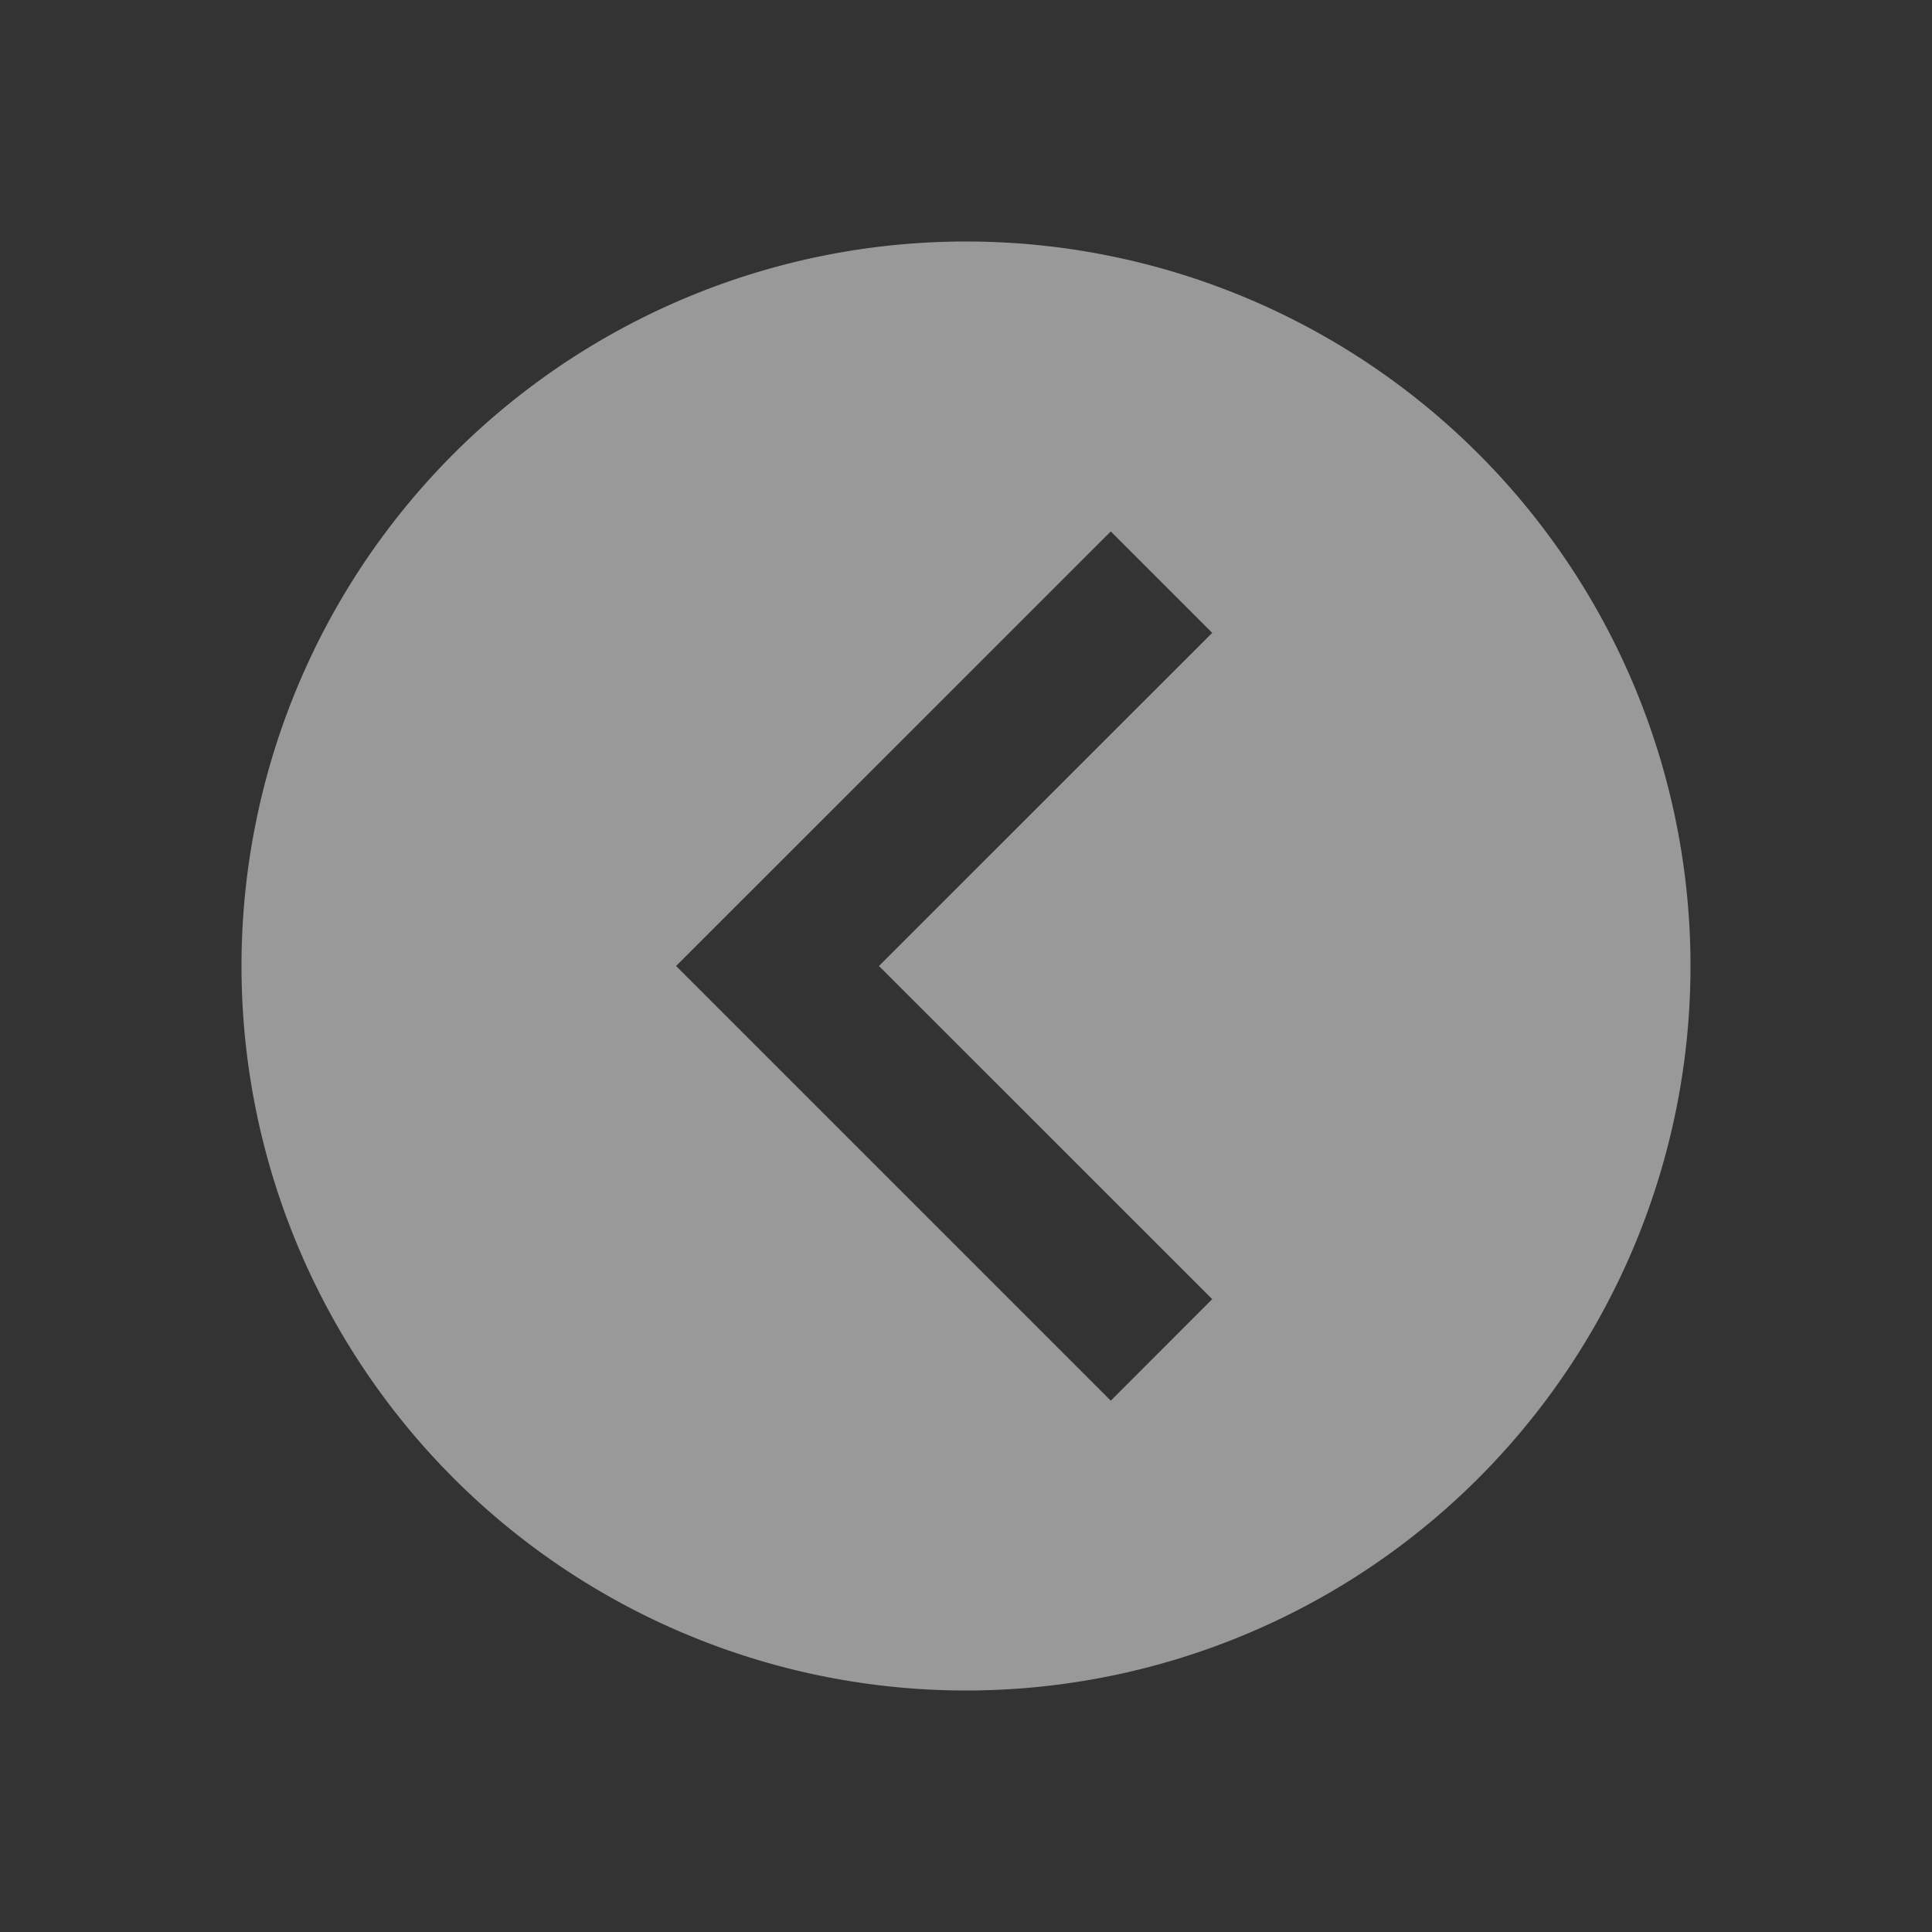 <svg viewBox="0 0 16 16">
	<rect x="0" y="0" width="16" height="16" fill="#333333" stroke="none"/>
	<path d="M14 8a6 6 0 0 1-6 6A6 6 0 0 1 2 8a6 6 0 0 1 6-6 6 6 0 0 1 6 6m-3.961 2.759L7.279 8l2.76-2.759-.84-.84L5.599 8l3.6 3.6m0 0" opacity="0.5" fill="white" />
</svg>